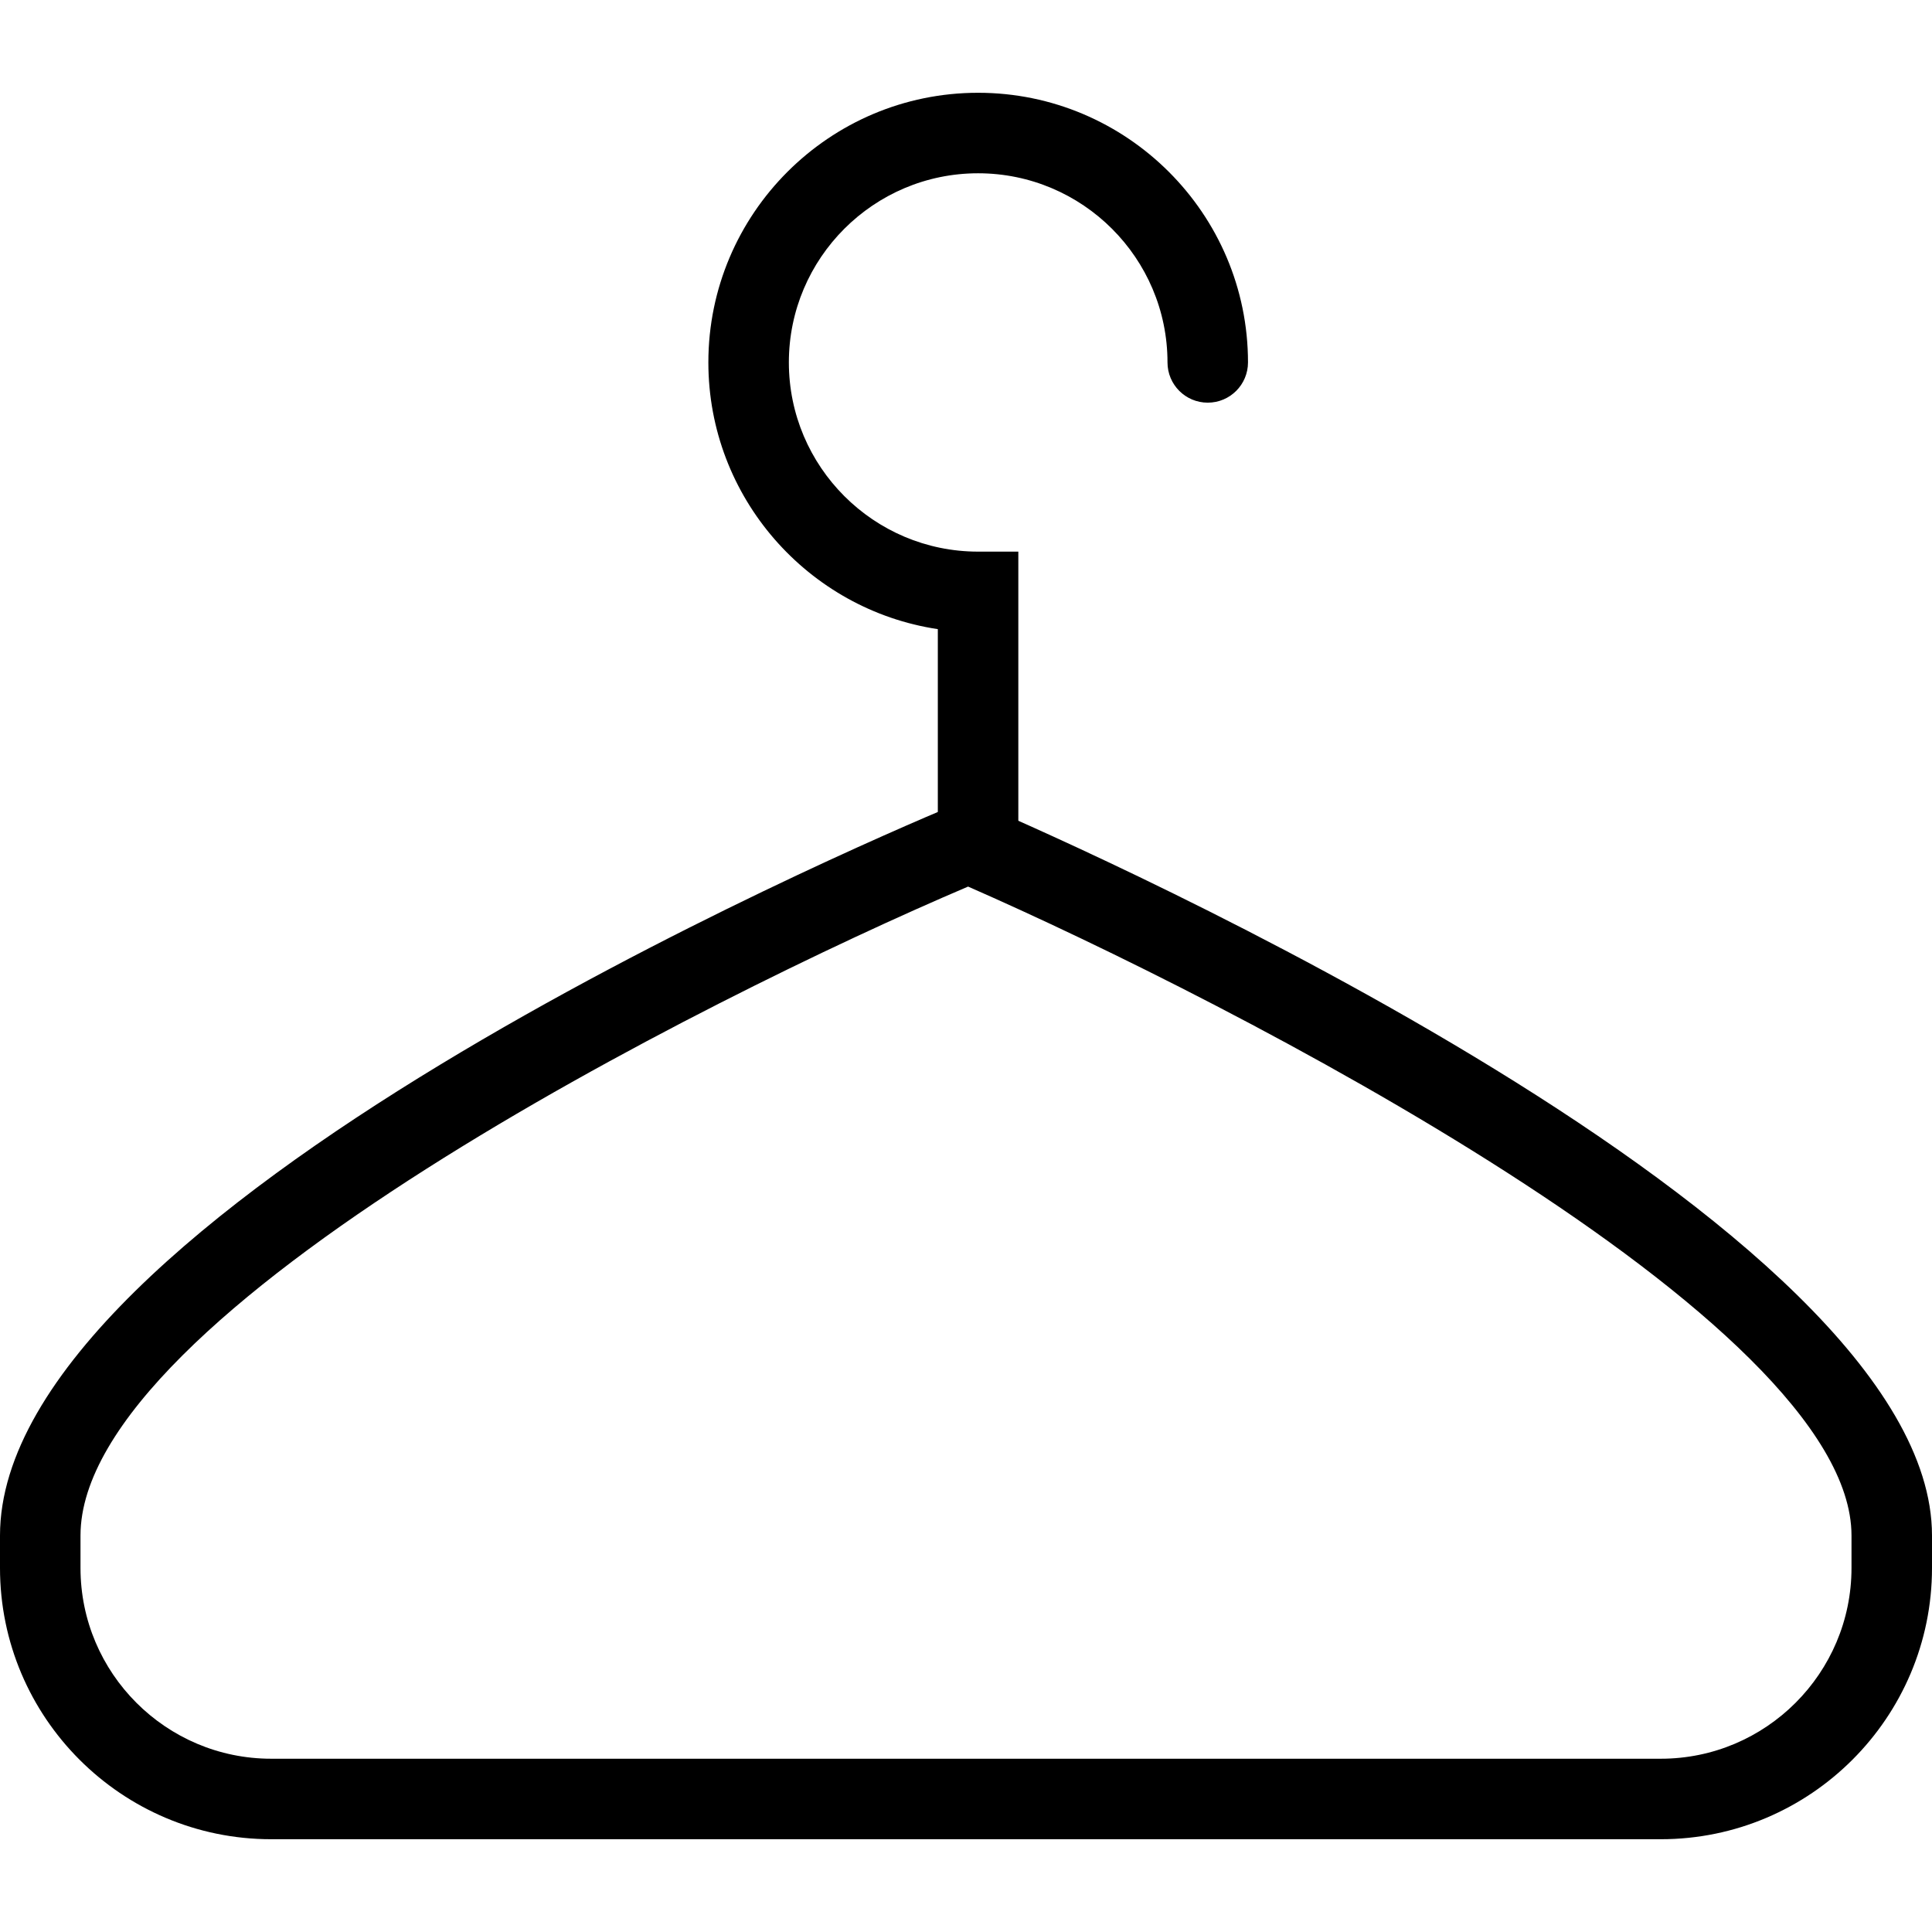 <?xml version="1.0" encoding="utf-8"?>
<!-- Generator: Adobe Illustrator 16.0.0, SVG Export Plug-In . SVG Version: 6.00 Build 0)  -->
<!DOCTYPE svg PUBLIC "-//W3C//DTD SVG 1.1//EN" "http://www.w3.org/Graphics/SVG/1.1/DTD/svg11.dtd">
<svg version="1.1" id="Layer_1" xmlns="http://www.w3.org/2000/svg" xmlns:xlink="http://www.w3.org/1999/xlink" x="0px" y="0px"
	 width="48px" height="48px" viewBox="0 0 48 48" enable-background="new 0 0 48 48" xml:space="preserve">
<g>
	<path d="M41.262,45.695H6.738C3.022,45.695,0,42.672,0,38.956V38.15c0-8.015,21.25-17.122,23.673-18.134
		c0.25-0.104,0.533-0.103,0.78,0.004C26.863,21.058,48,30.377,48,38.15v0.806C48,42.672,44.978,45.695,41.262,45.695z
		 M24.052,22.027C17.551,24.794,2,32.596,2,38.15v0.806c0,2.613,2.125,4.739,4.738,4.739h34.524c2.612,0,4.738-2.126,4.738-4.739
		V38.15C46,32.783,30.522,24.86,24.052,22.027z"/>
	<path d="M24.3,21.614c-0.552,0-1-0.448-1-1v-4.983c-3.222-0.484-5.701-3.272-5.701-6.627c0-3.694,3.006-6.699,6.701-6.699
		c3.697,0,6.706,3.005,6.706,6.699c0,0.552-0.447,1-1,1s-1-0.448-1-1c0-2.591-2.111-4.699-4.706-4.699
		c-2.592,0-4.701,2.108-4.701,4.699c0,2.592,2.109,4.701,4.701,4.701h1v6.909C25.3,21.167,24.853,21.614,24.3,21.614z"/>
</g>
</svg>
